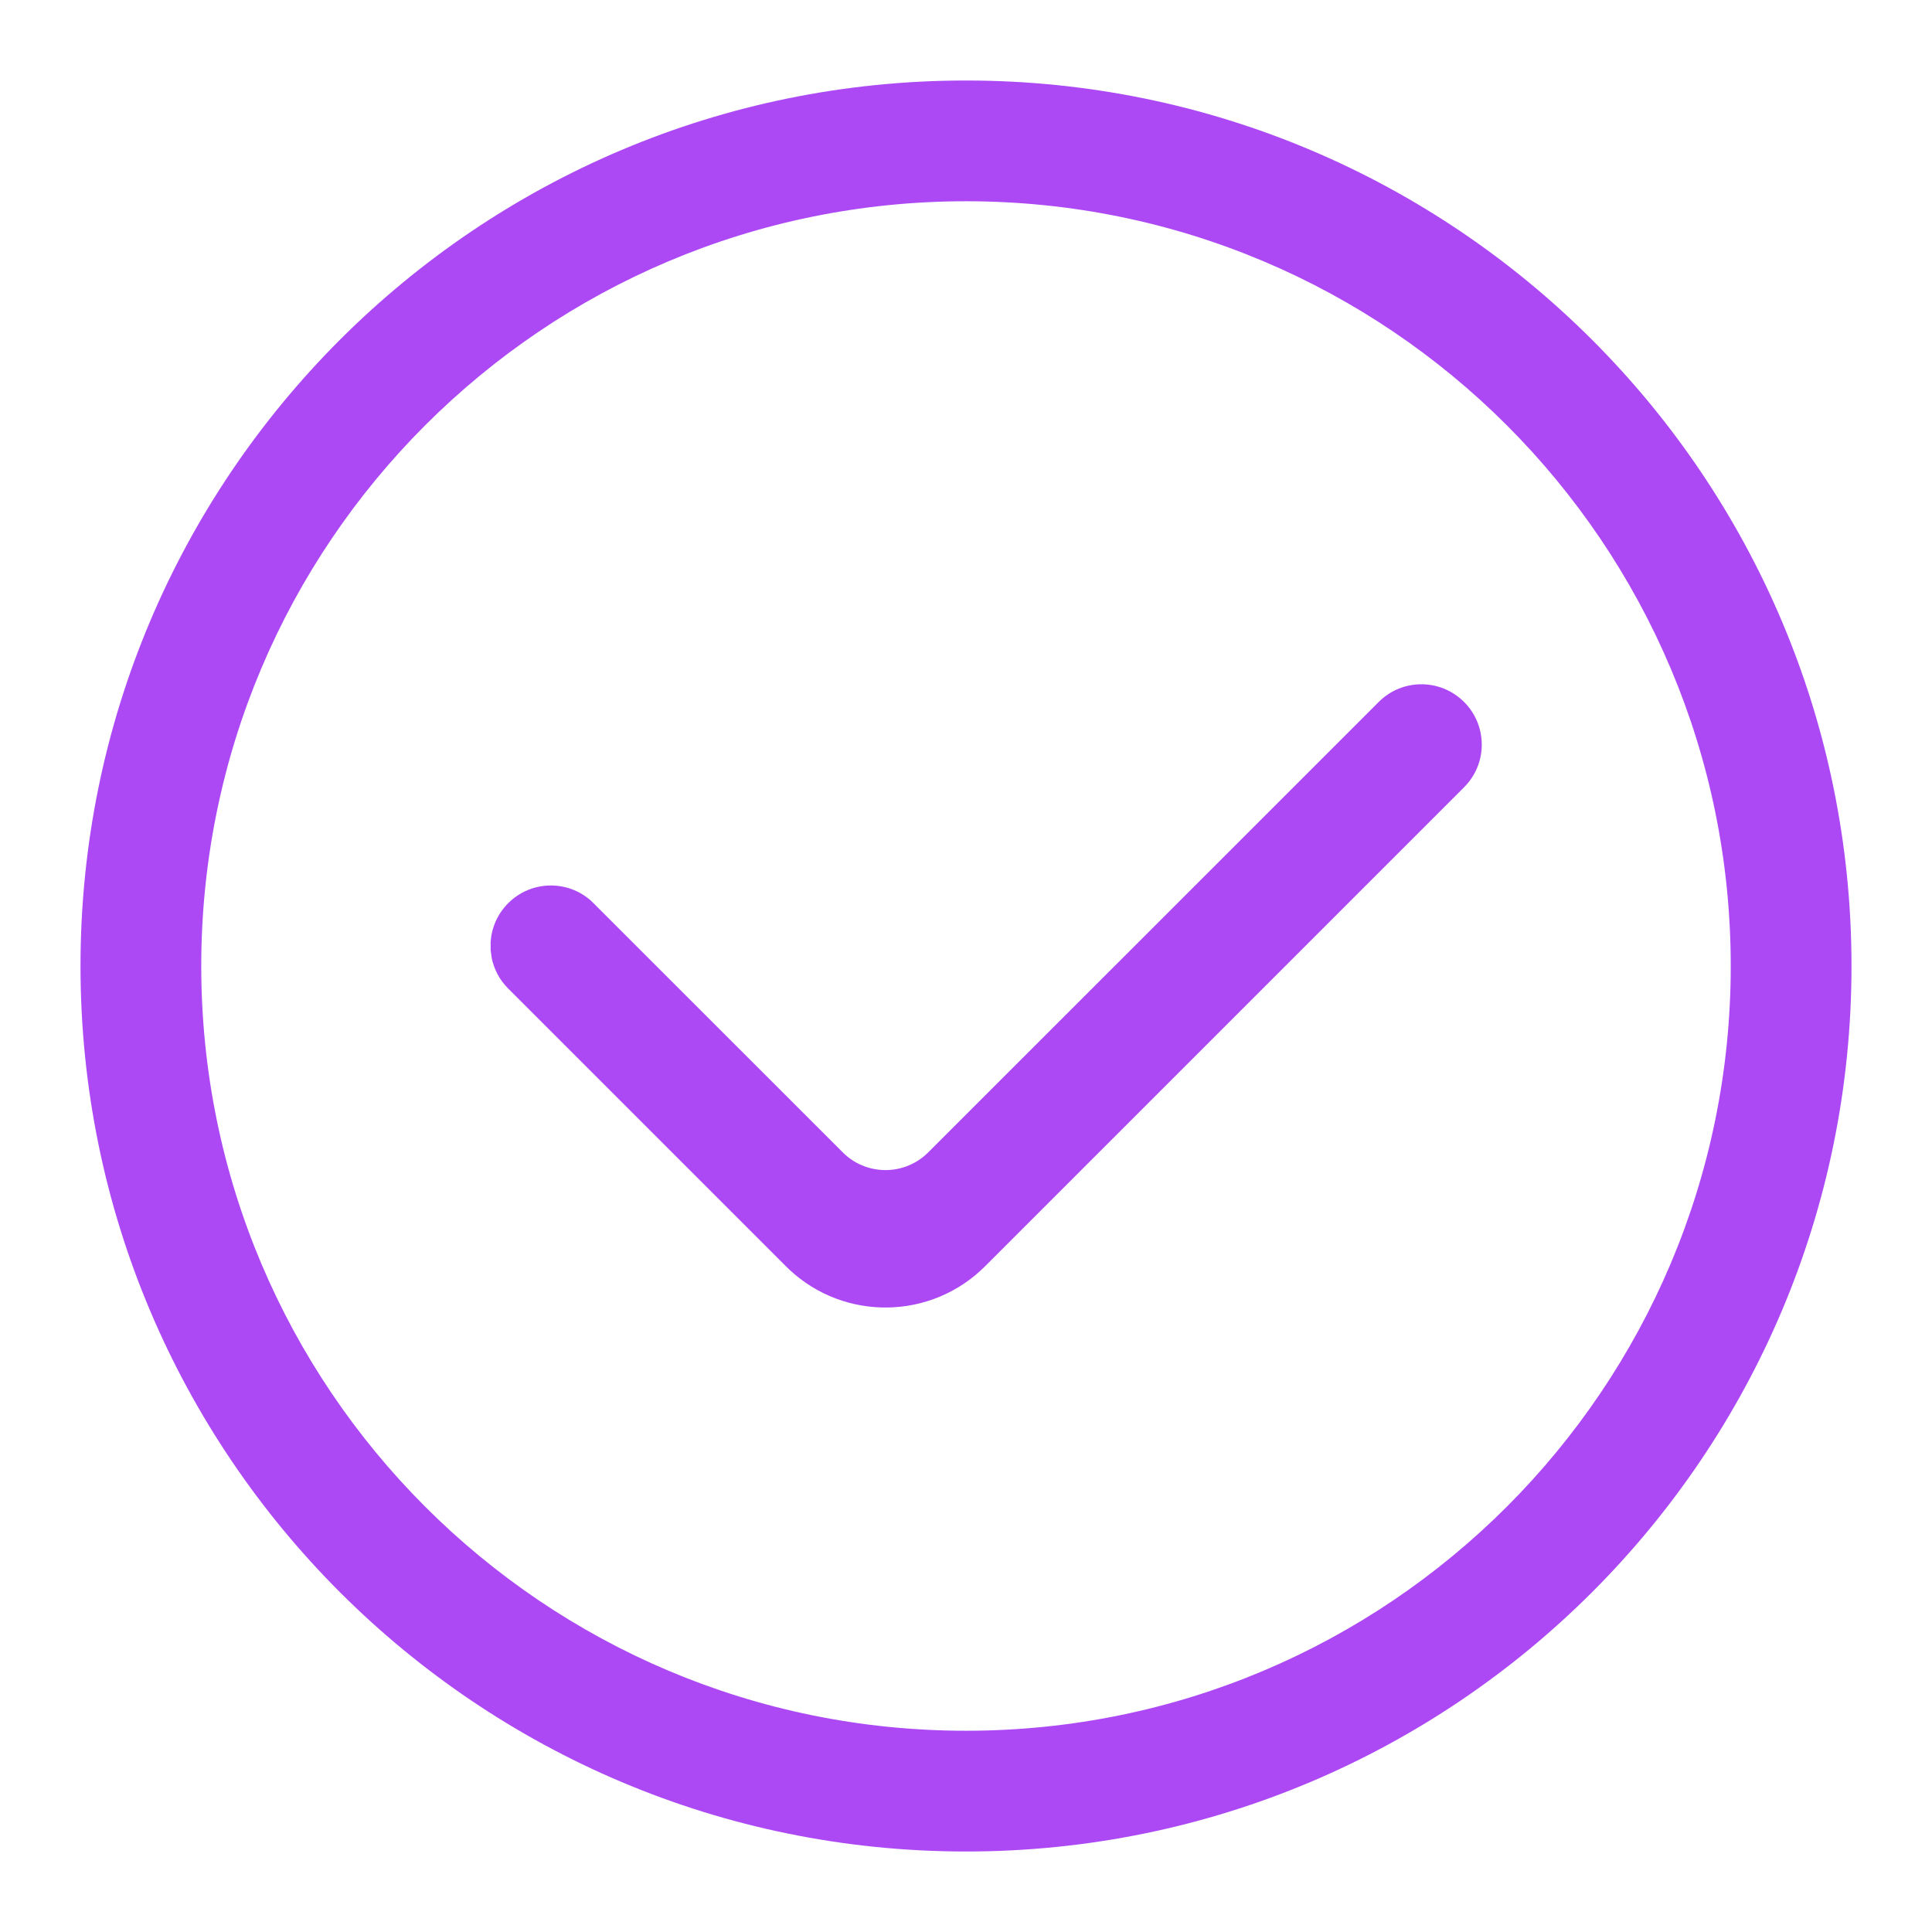 <svg xmlns="http://www.w3.org/2000/svg" xmlns:xlink="http://www.w3.org/1999/xlink" viewBox="0 0 24 24">
    <title>Public/ic_public_todo</title>
    <defs>
        <path d="M12,1 C18.075,1 23,5.925 23,12 C23,18.075 18.075,23 12,23 C5.925,23 1,18.075 1,12 C1,5.925 5.925,1 12,1 Z M12,2.5 C6.753,2.5 2.5,6.753 2.5,12 C2.5,17.247 6.753,21.5 12,21.5 C17.247,21.5 21.5,17.247 21.5,12 C21.5,6.753 17.247,2.5 12,2.5 Z M18.187,8.72 C18.47,9.002 18.48,9.454 18.217,9.748 L18.187,9.78 L12.237,15.73 C11.568,16.399 10.492,16.413 9.806,15.772 L9.763,15.73 L6.313,12.28 C6.206,12.174 6.139,12.043 6.109,11.906 L6.095,11.802 L6.095,11.698 C6.107,11.524 6.18,11.353 6.313,11.22 C6.595,10.937 7.047,10.927 7.341,11.189 L7.373,11.22 L10.47,14.316 C10.752,14.598 11.204,14.608 11.498,14.346 L11.53,14.316 L17.127,8.72 C17.419,8.427 17.894,8.427 18.187,8.72 Z" id="_path-1"/>
    </defs>
    <g id="_Public/ic_public_todo" stroke="none" stroke-width="1" fill="none" fill-rule="evenodd">
        <mask id="_mask-2" fill="white">
            <use xlink:href="#_path-1"/>
        </mask>
        <use id="_形状结合" fill="#AC49F5" opacity="1" fill-rule="nonzero" xlink:href="#_path-1"/>
    </g>
</svg>